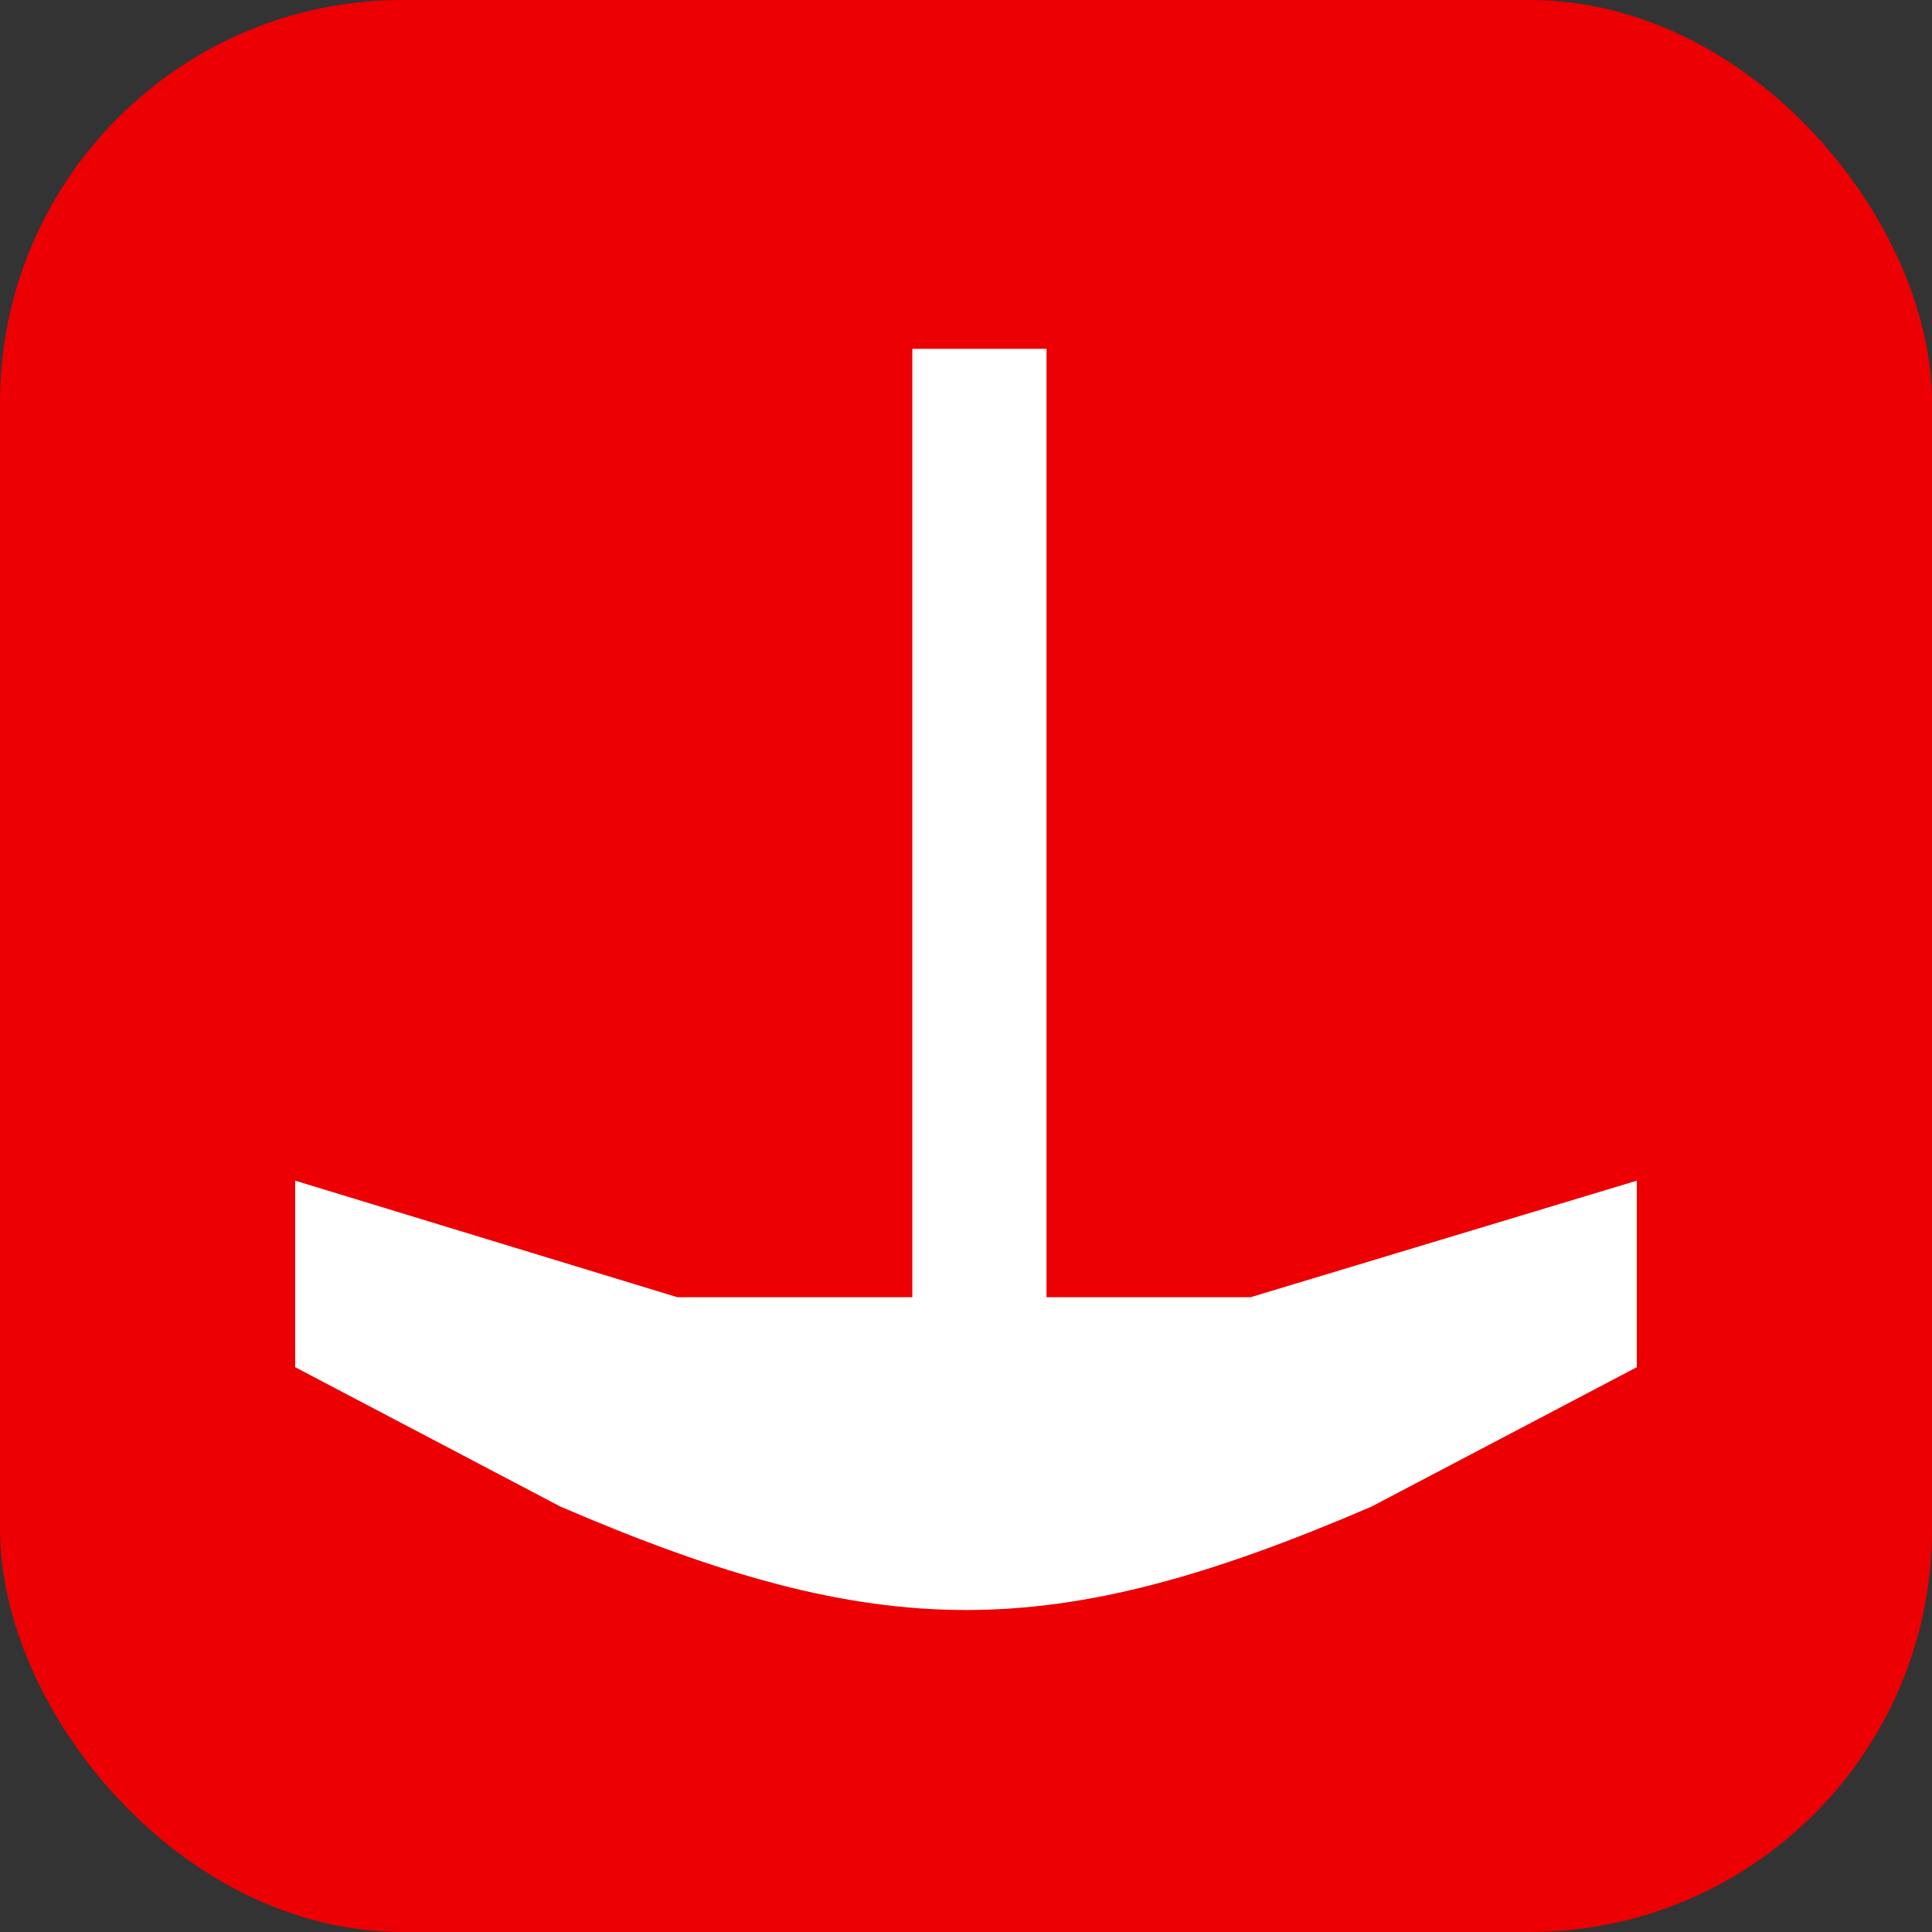 <?xml version="1.0" encoding="UTF-8"?>
<svg width="72px" height="72px" viewBox="0 0 72 72" version="1.1" xmlns="http://www.w3.org/2000/svg" xmlns:xlink="http://www.w3.org/1999/xlink">
    <rect x="0" y="0" width="72" height="72" fill="#333333" stroke="none"/>
    <title>bugel_i_72</title>
    <g id="bugel_i_72" stroke="none" stroke-width="1" fill="none" fill-rule="evenodd">
        <g id="transport/72/bounding-i" fill="#EC0003">
            <rect id="transport/72/bounding" x="0" y="0" width="72" height="72" rx="15"></rect>
        </g>
        <g id="Group-5" transform="translate(11, 13)">
            <line x1="25.5" y1="-1.42996726e-13" x2="25.5" y2="46" id="Stroke-1" stroke="#FFFFFF" stroke-width="5"></line>
            <path d="M50,37.951 L40.109,43.149 C28.172,48.284 21.828,48.284 9.891,43.149 L0,37.951 L0,31 L14.244,35.344 L35.603,35.344 L50,31 L50,37.951 Z" id="Fill-3" fill="#FFFFFF"></path>
        </g>
    </g>
</svg>